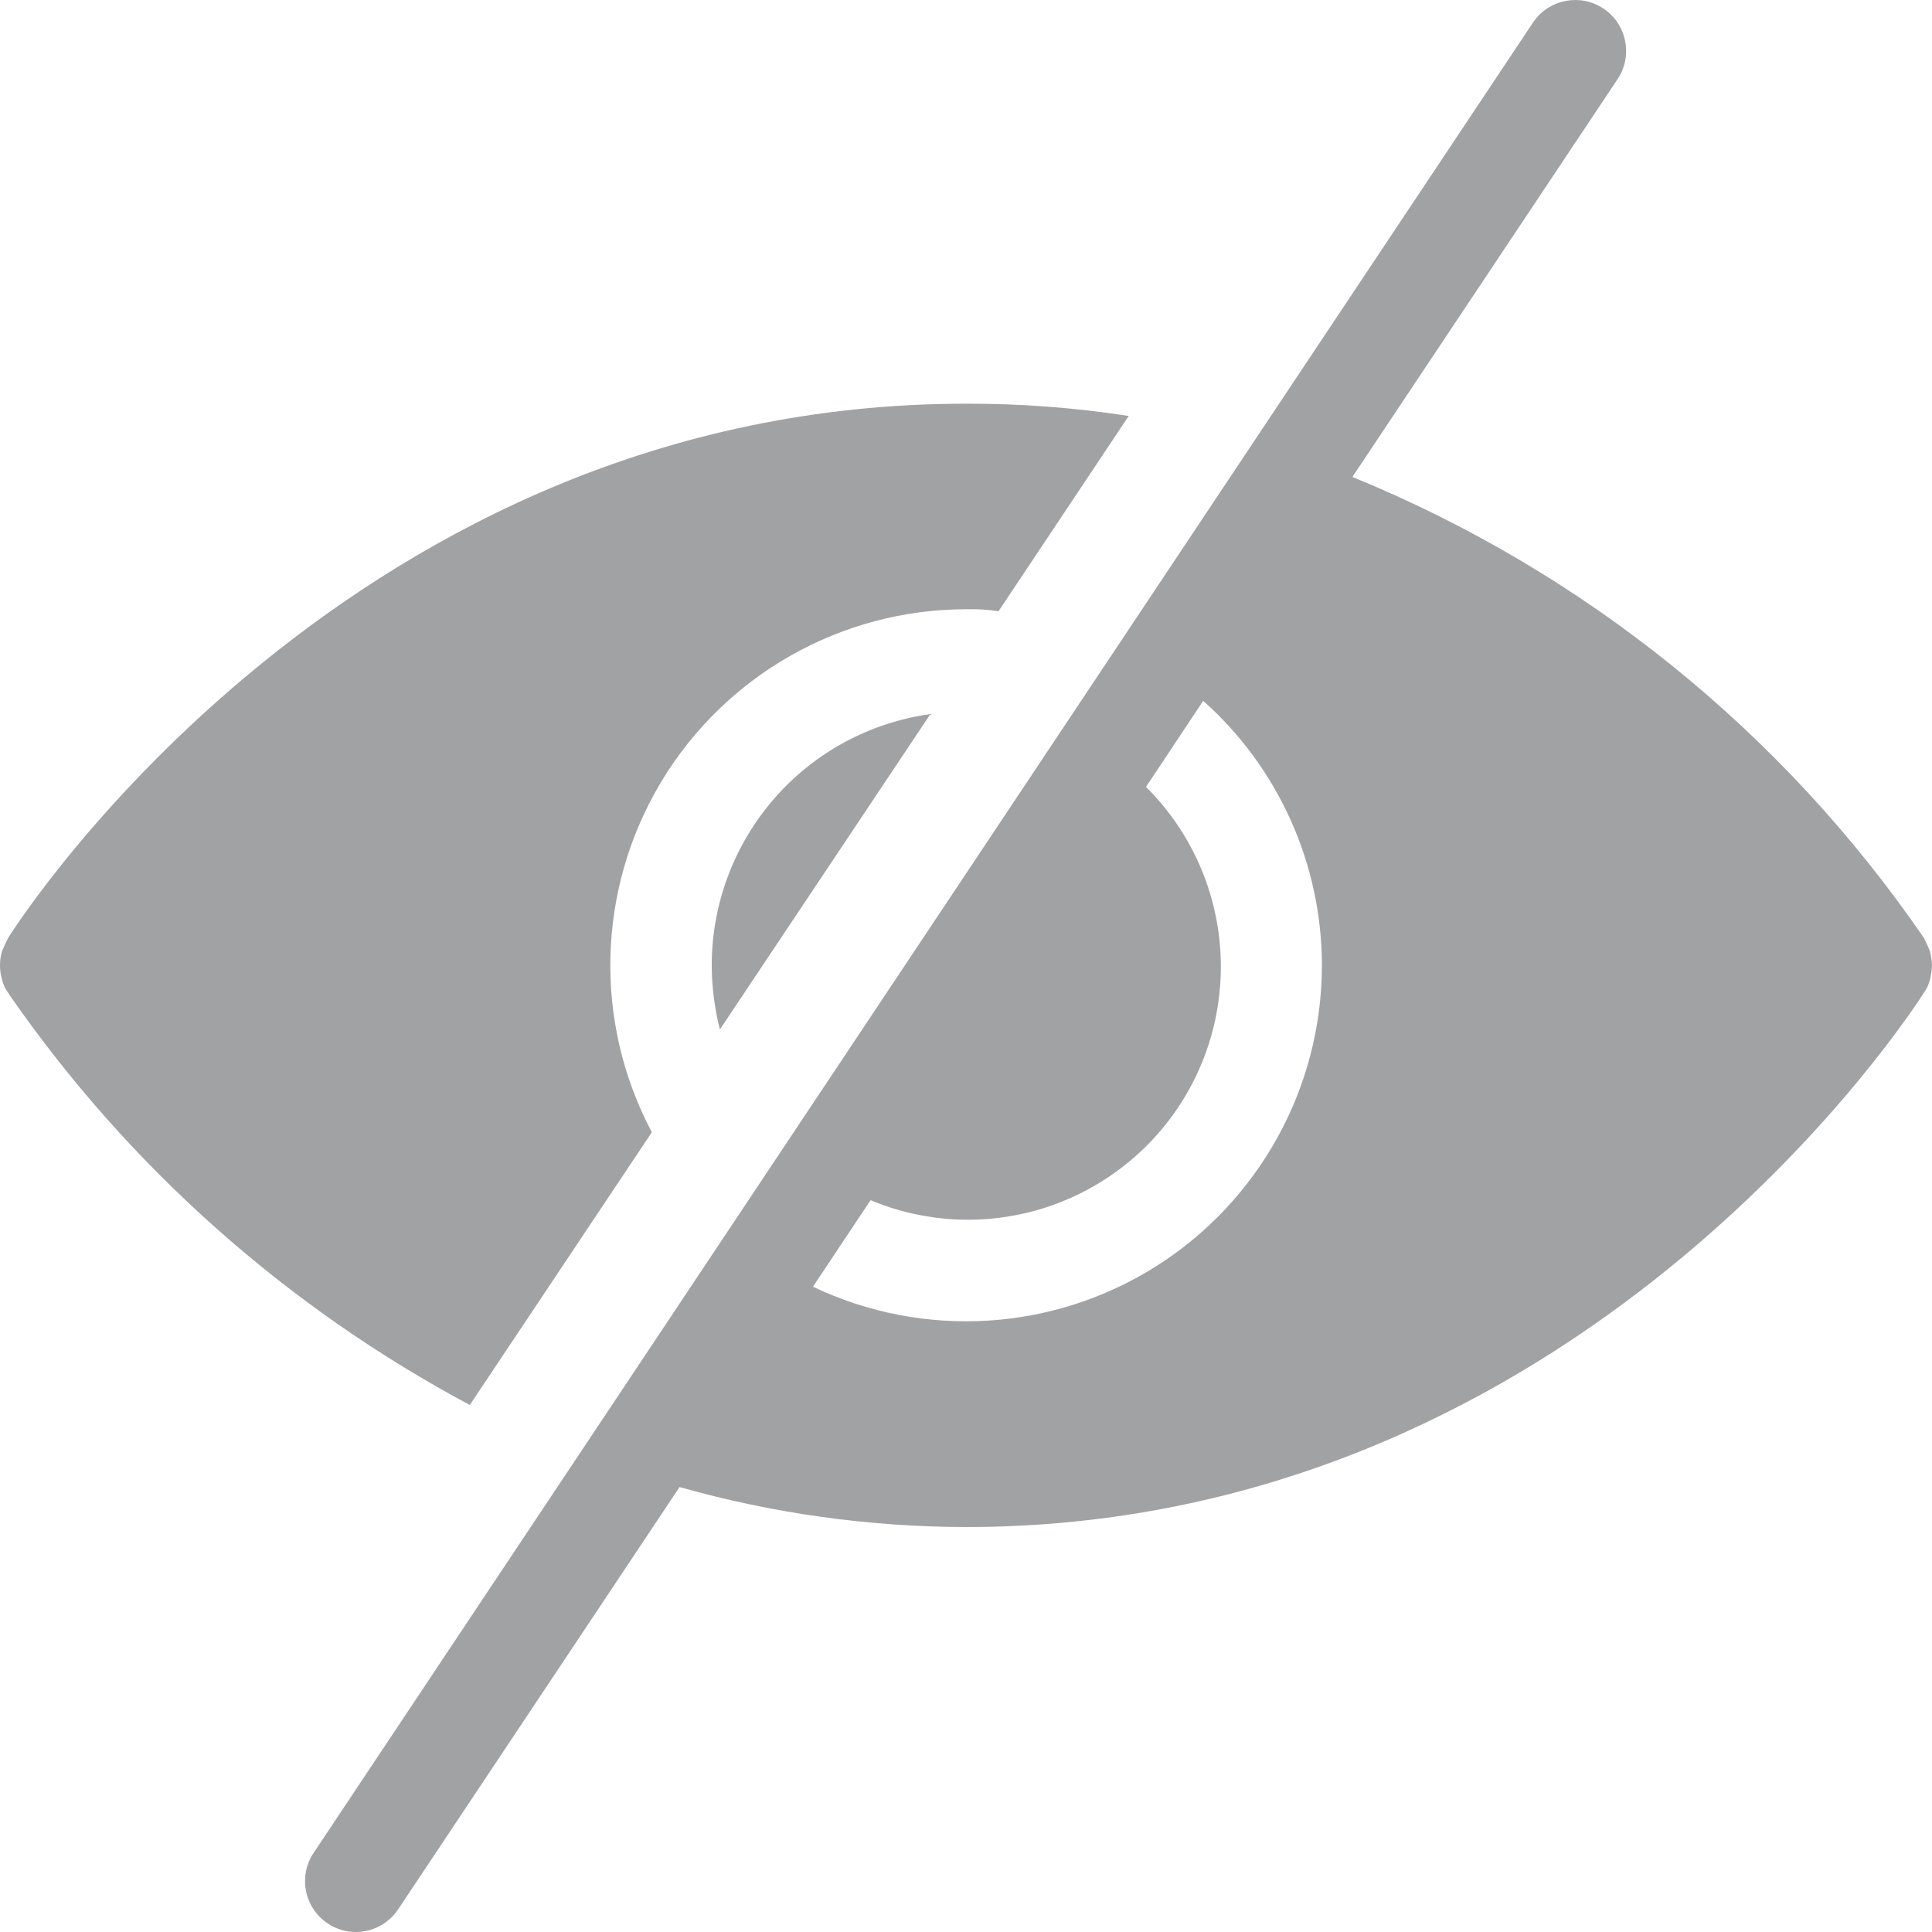 <svg width="23" height="23" viewBox="0 0 23 23" fill="none" xmlns="http://www.w3.org/2000/svg">
    <path d="M5.593 16.726C3.409 15.56 1.533 13.89 0.121 11.856C0.109 11.844 0.109 11.832 0.097 11.82C0.063 11.772 0.038 11.719 0.024 11.662C-0.008 11.552 -0.008 11.434 0.024 11.323C0.049 11.262 0.073 11.214 0.097 11.166C0.254 10.911 4.213 4.806 11.5 4.806C12.149 4.804 12.796 4.853 13.437 4.952L11.887 7.277C11.759 7.257 11.63 7.249 11.5 7.253C10.014 7.254 8.637 8.034 7.871 9.308C7.106 10.583 7.063 12.165 7.76 13.479L5.593 16.726ZM23 11.493C22.997 11.55 22.989 11.607 22.976 11.662C22.962 11.719 22.937 11.772 22.903 11.82C22.891 11.832 22.891 11.844 22.879 11.856C22.491 12.45 18.557 18.179 11.5 18.179C10.347 18.177 9.199 18.017 8.09 17.703L4.74 22.73C4.628 22.898 4.439 23 4.237 23C4.117 23 4.001 22.965 3.901 22.898C3.623 22.713 3.548 22.337 3.733 22.059L18.259 0.255C18.449 -0.012 18.816 -0.08 19.089 0.102C19.361 0.283 19.44 0.649 19.267 0.927L16.1 5.678C18.855 6.803 21.22 8.711 22.903 11.165C22.927 11.214 22.951 11.262 22.976 11.323C22.989 11.379 22.997 11.435 23 11.492L23 11.493ZM15.737 11.493H15.737C15.736 10.289 15.222 9.144 14.324 8.343L13.643 9.368C14.309 10.029 14.63 10.963 14.509 11.895C14.389 12.826 13.841 13.648 13.028 14.117C12.216 14.587 11.23 14.65 10.364 14.288L9.678 15.318C10.99 15.943 12.531 15.852 13.761 15.076C14.99 14.3 15.736 12.947 15.737 11.493L15.737 11.493ZM8.57 12.256L11.076 8.501C10.354 8.601 9.693 8.959 9.215 9.509C8.737 10.059 8.473 10.764 8.473 11.493C8.474 11.75 8.507 12.006 8.57 12.256H8.57Z" fill="#A1A2A4" />
</svg>